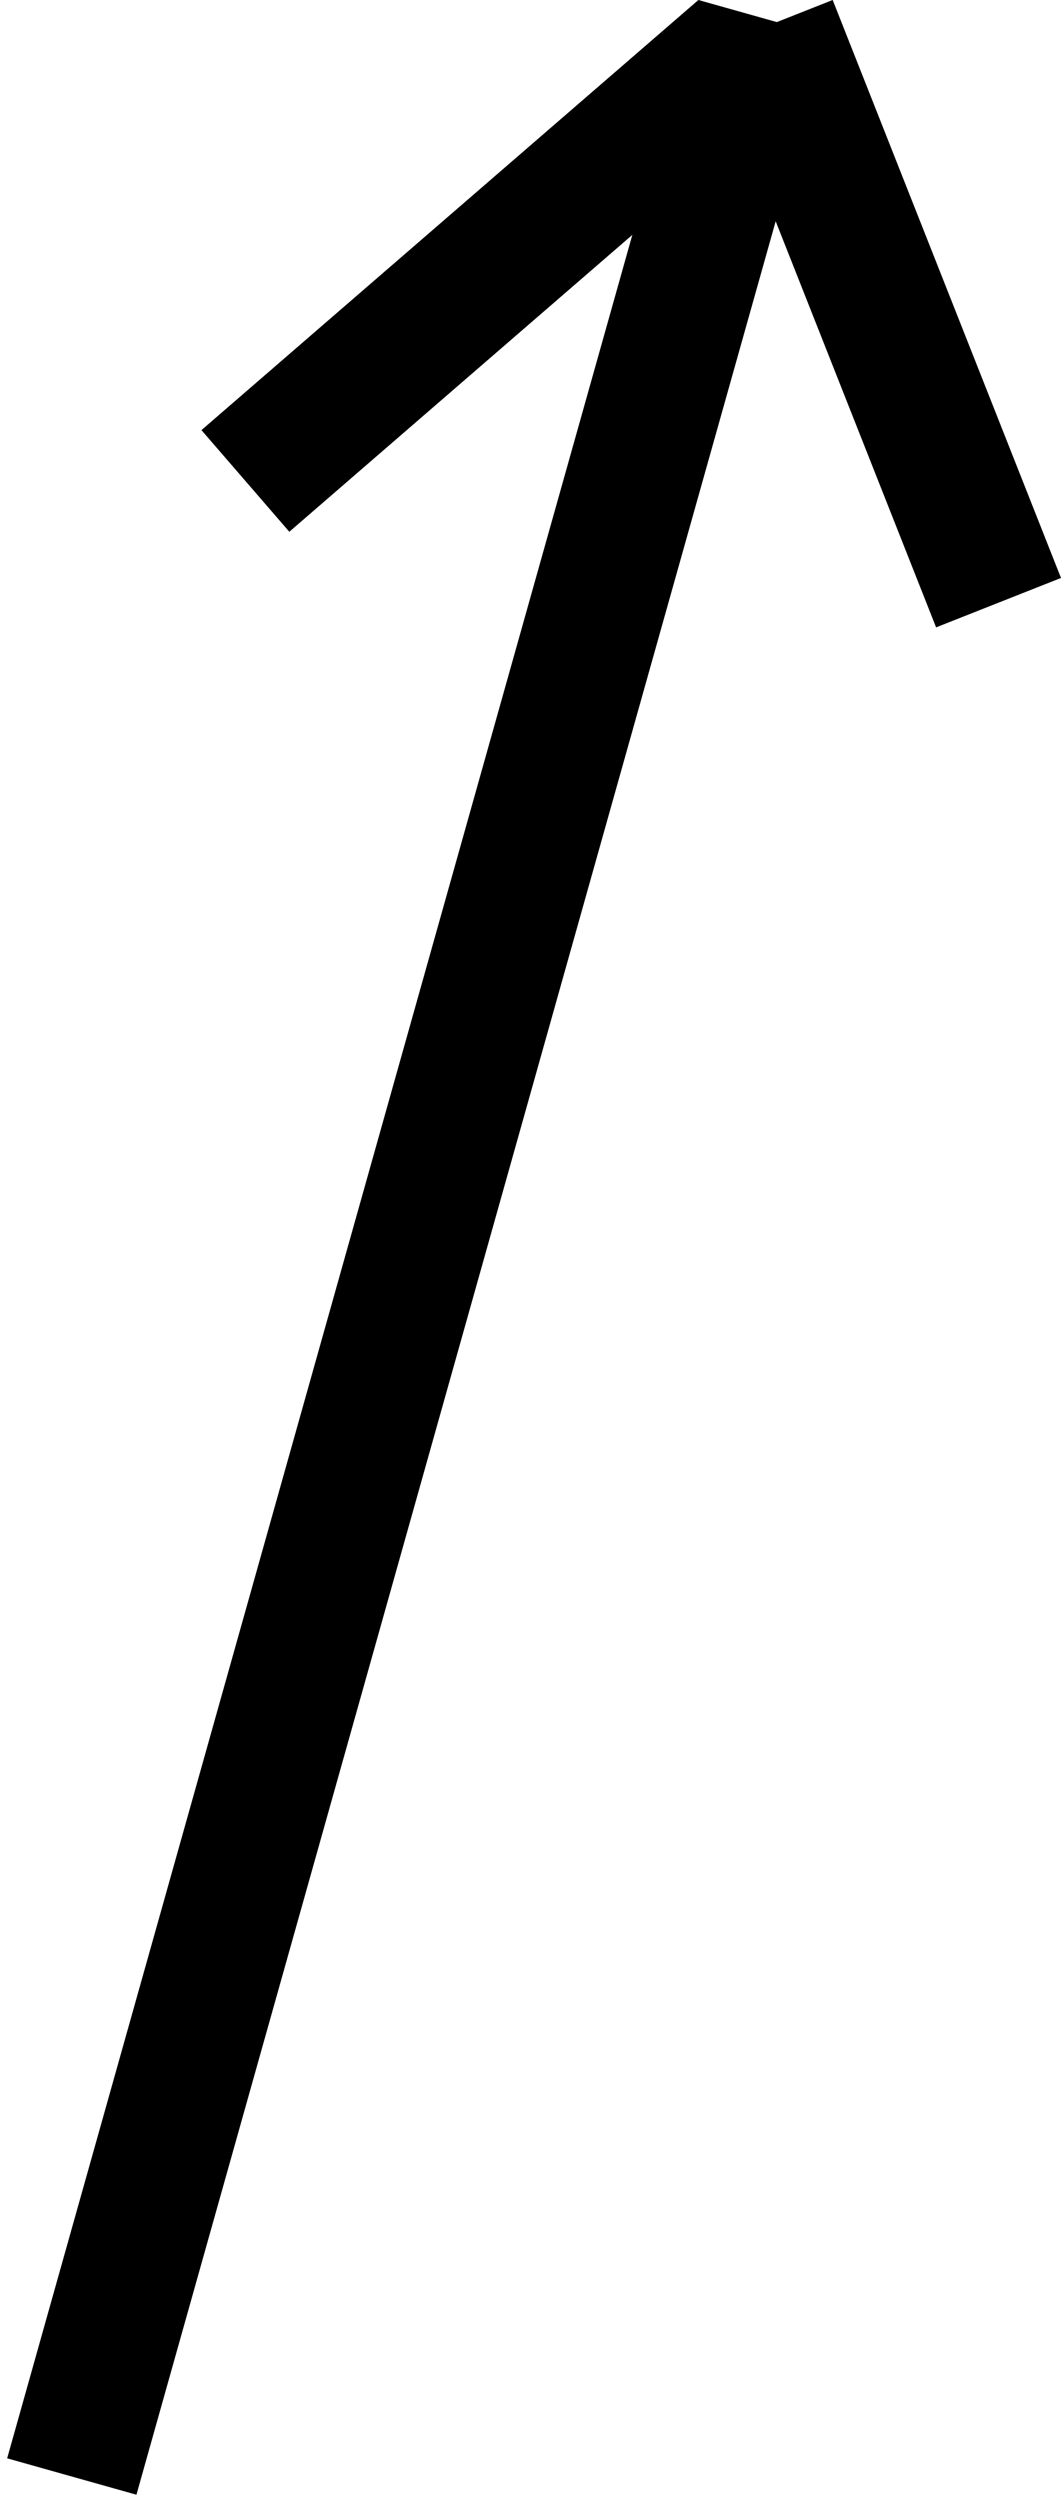 <svg width="79" height="186" viewBox="0 0 79 186" fill="none" xmlns="http://www.w3.org/2000/svg">
<line x1="56.813" y1="1.354" x2="5.346" y2="184.251" stroke="black" stroke-width="10"/>
<line x1="55.271" y1="3.782" x2="18.271" y2="35.782" stroke="black" stroke-width="10"/>
<line x1="74.35" y1="44.838" x2="57.35" y2="1.838" stroke="black" stroke-width="10"/>
</svg>
